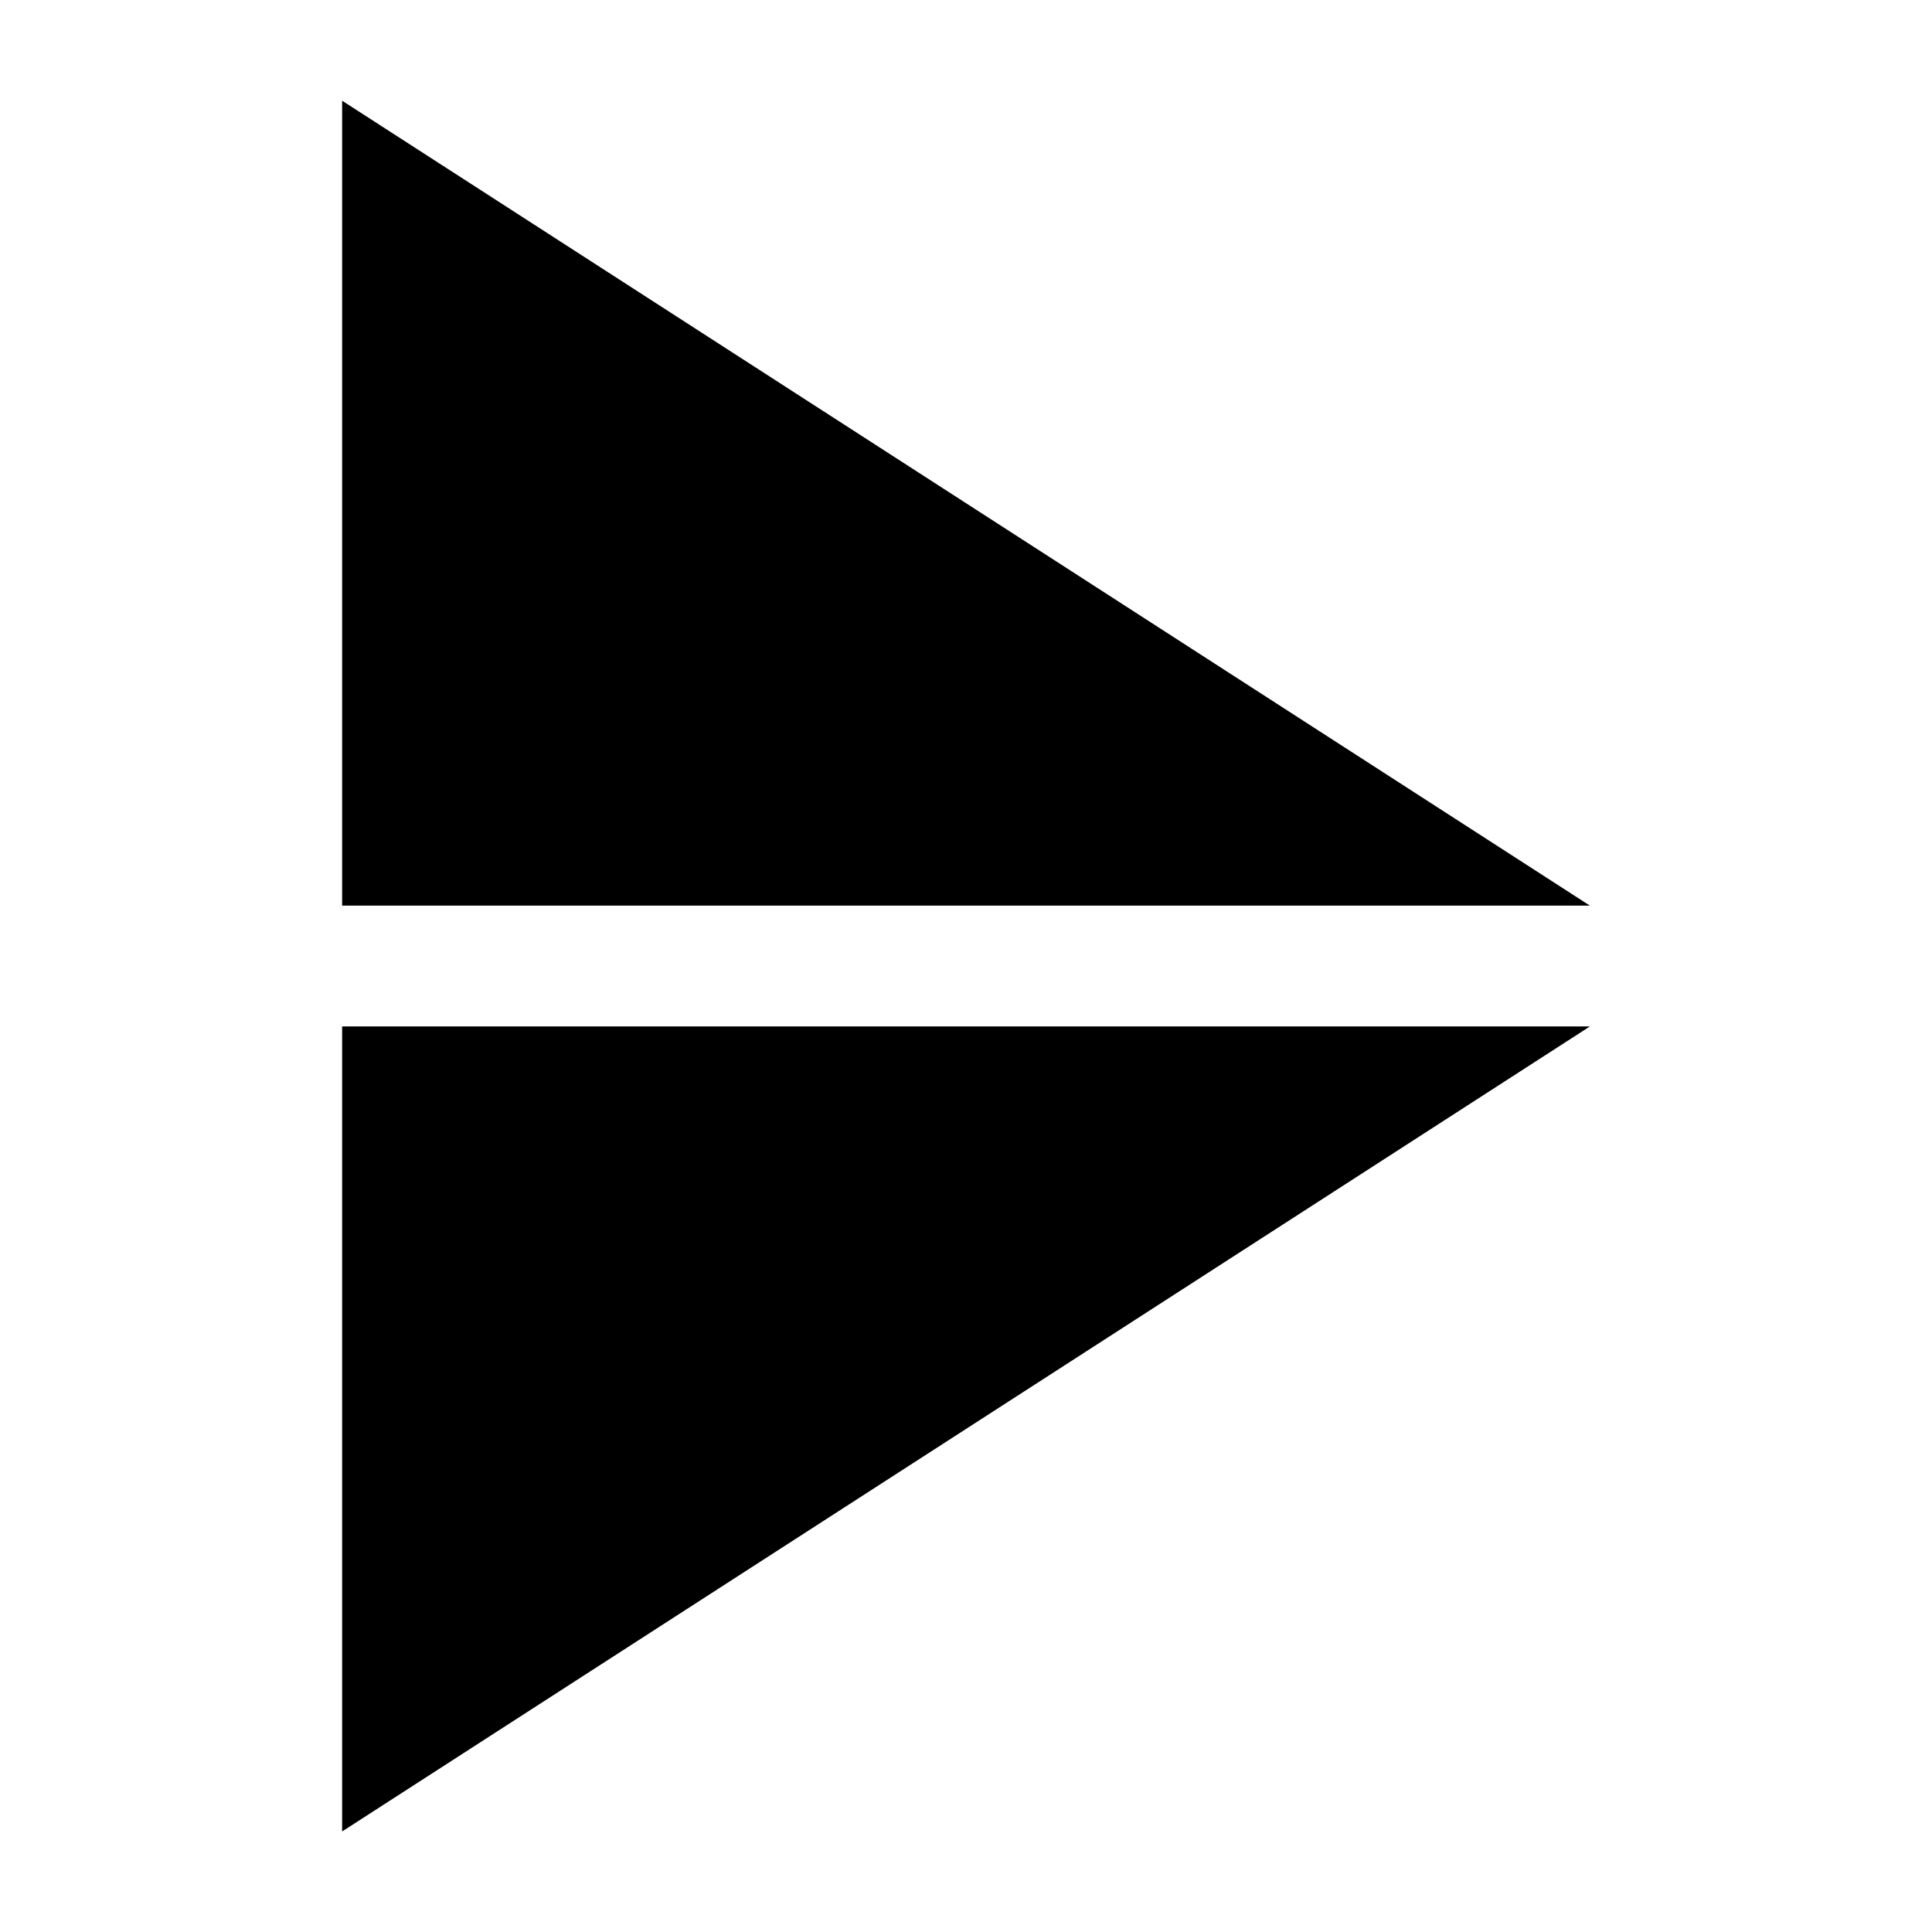 <svg width="24" height="24" viewBox="0 0 24 24" xmlns="http://www.w3.org/2000/svg">
    <path fill-rule="evenodd" clip-rule="evenodd" d="M19.75 11.25L4.25 1.251V11.25H19.75ZM19.75 12.751H4.25V22.751L19.75 12.751Z"/>
</svg>
